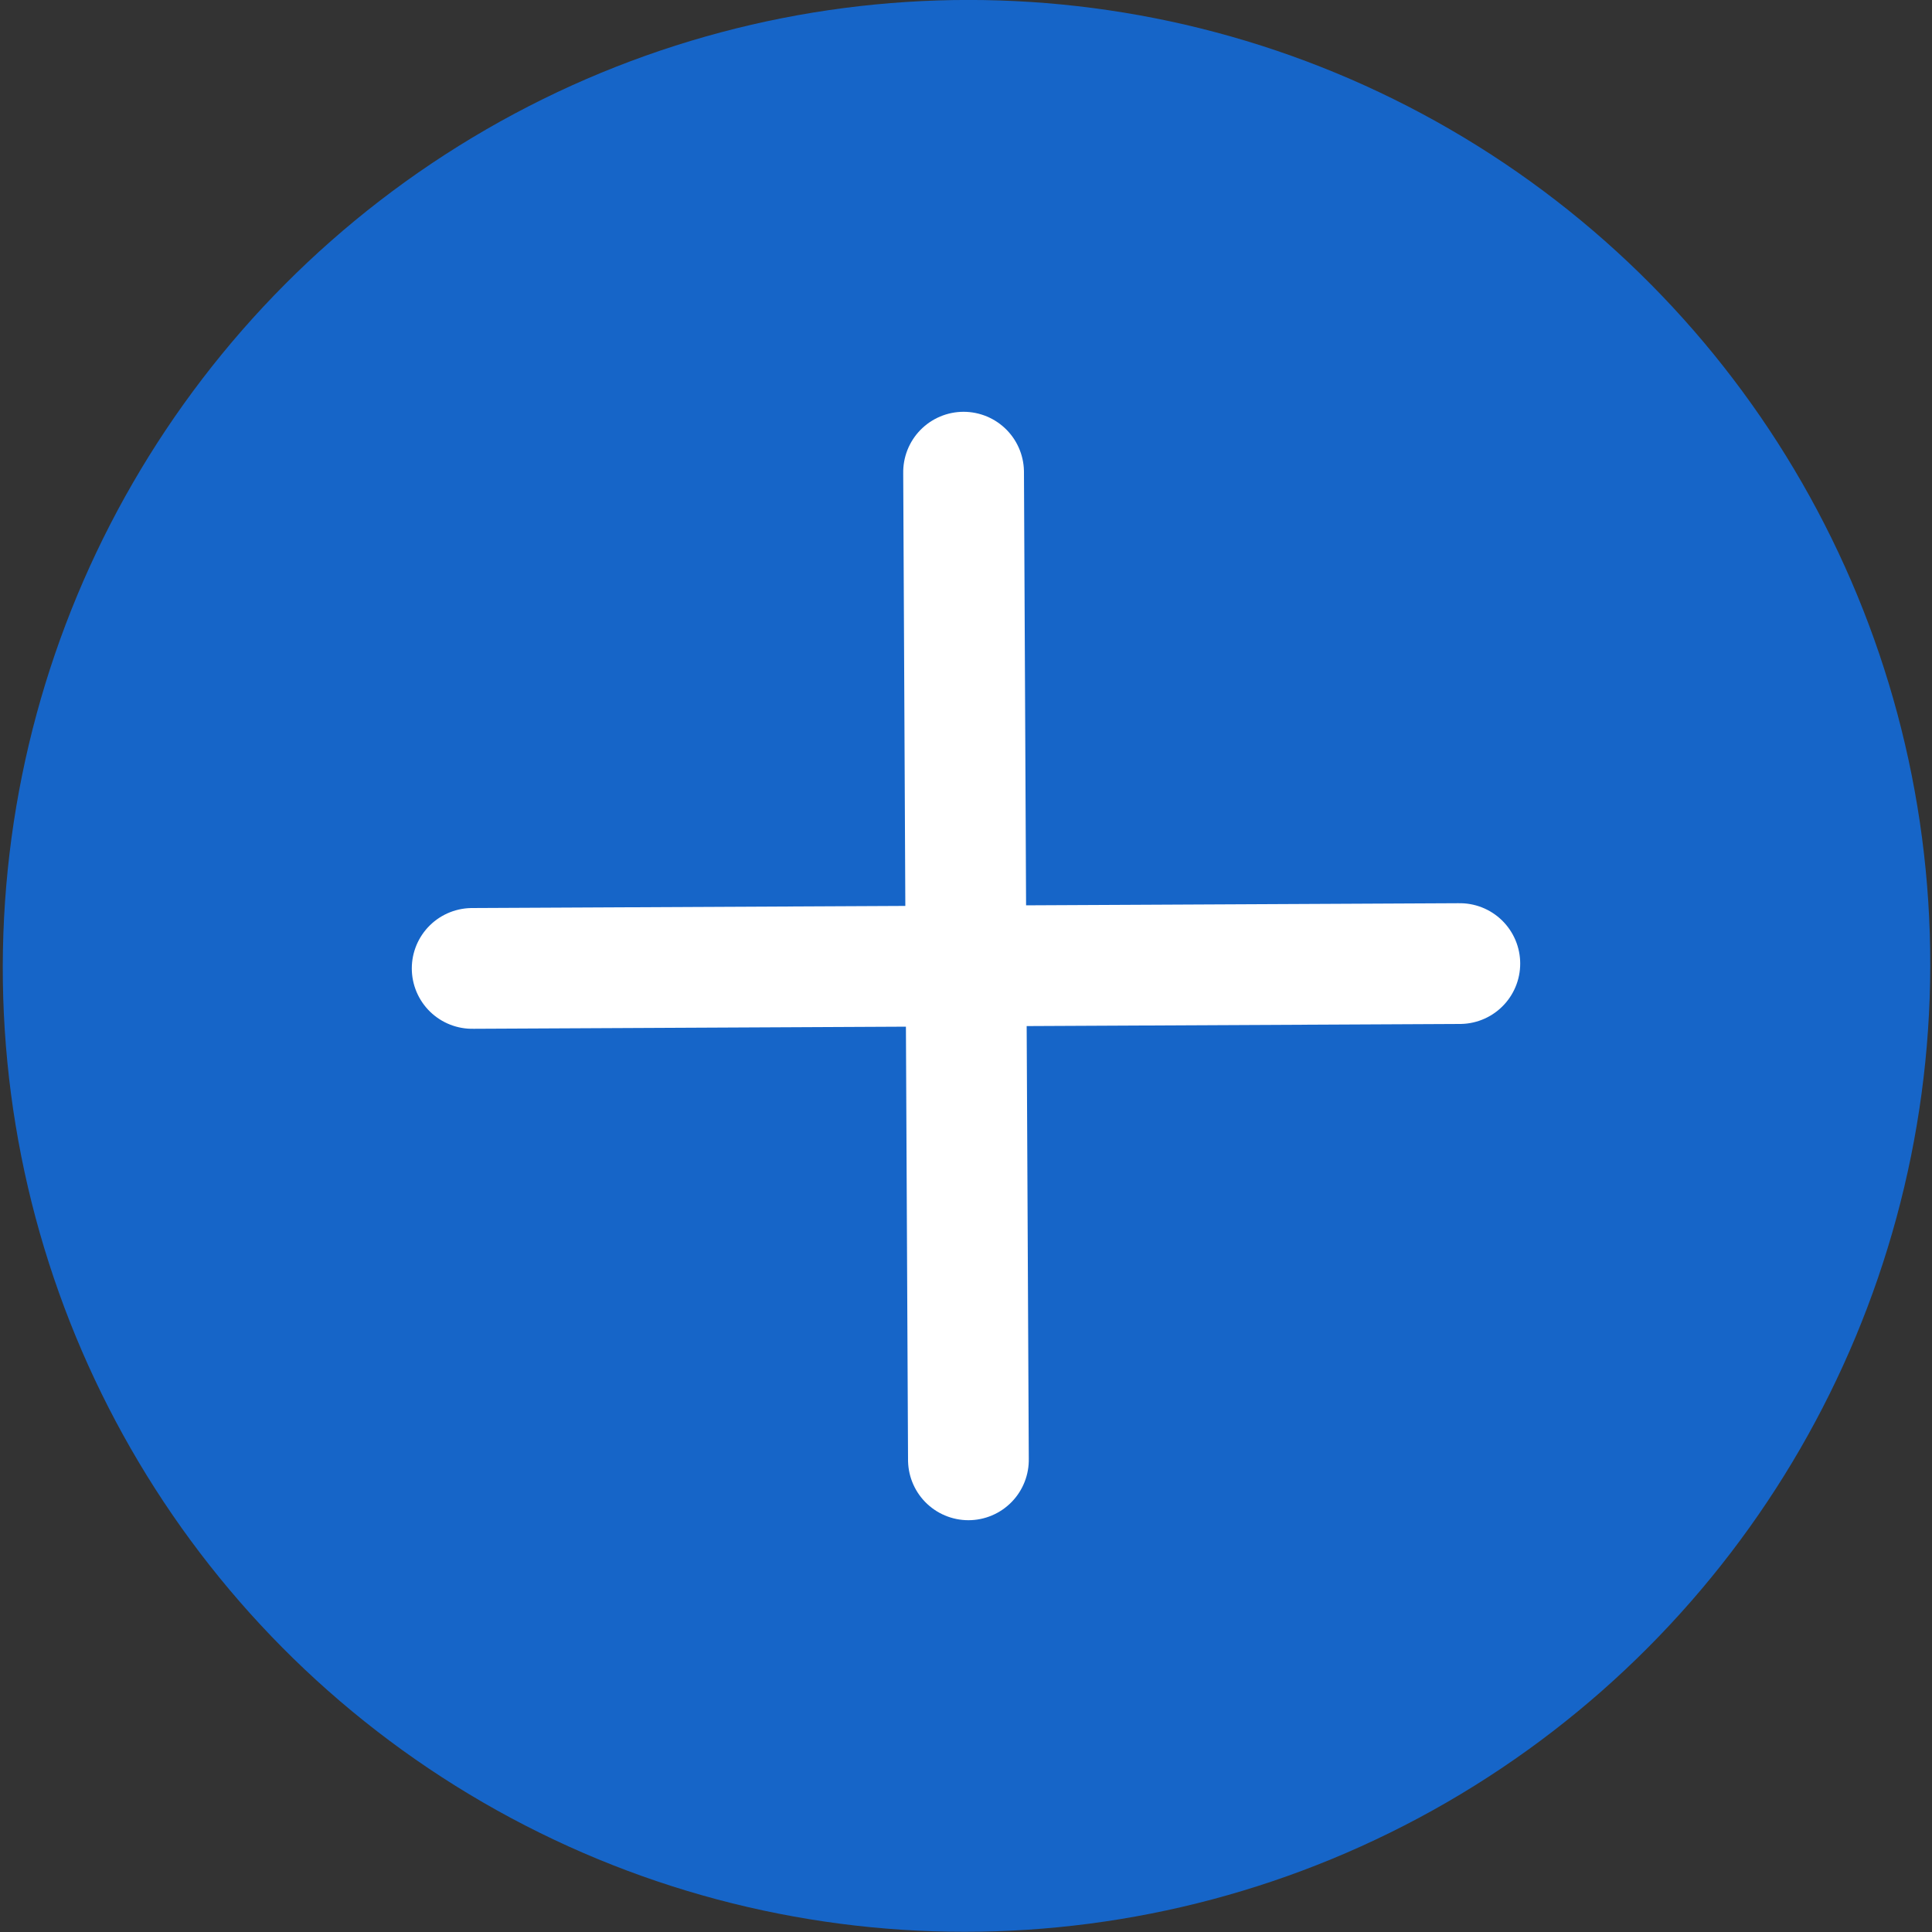 <?xml version="1.0" encoding="utf-8"?>
<svg viewBox="0 0 48 48" xmlns="http://www.w3.org/2000/svg" xmlns:bx="https://boxy-svg.com">
  <rect x="0" y="0" width="48" height="48" fill="#333333" stroke="none"/>
  <ellipse transform="matrix(1, 0, -0.002, 1, -14.513, -14.558)" cx="38.603" cy="38.555" rx="23.944" ry="23.998" style="fill: rgb(22, 101, 200);" bx:origin="0.36 0.349"/>
  <line x1="11.731" y1="24.06" x2="36.269" y2="23.94" style="stroke: rgb(255, 255, 255); stroke-width: 3; stroke-linecap: round;"/>
  <line x1="11.731" y1="24.06" x2="36.269" y2="23.94" style="stroke: rgb(255, 255, 255); stroke-width: 3; stroke-linecap: round;" transform="matrix(0, -1, 1, 0, 0, 48)"/>
</svg>
